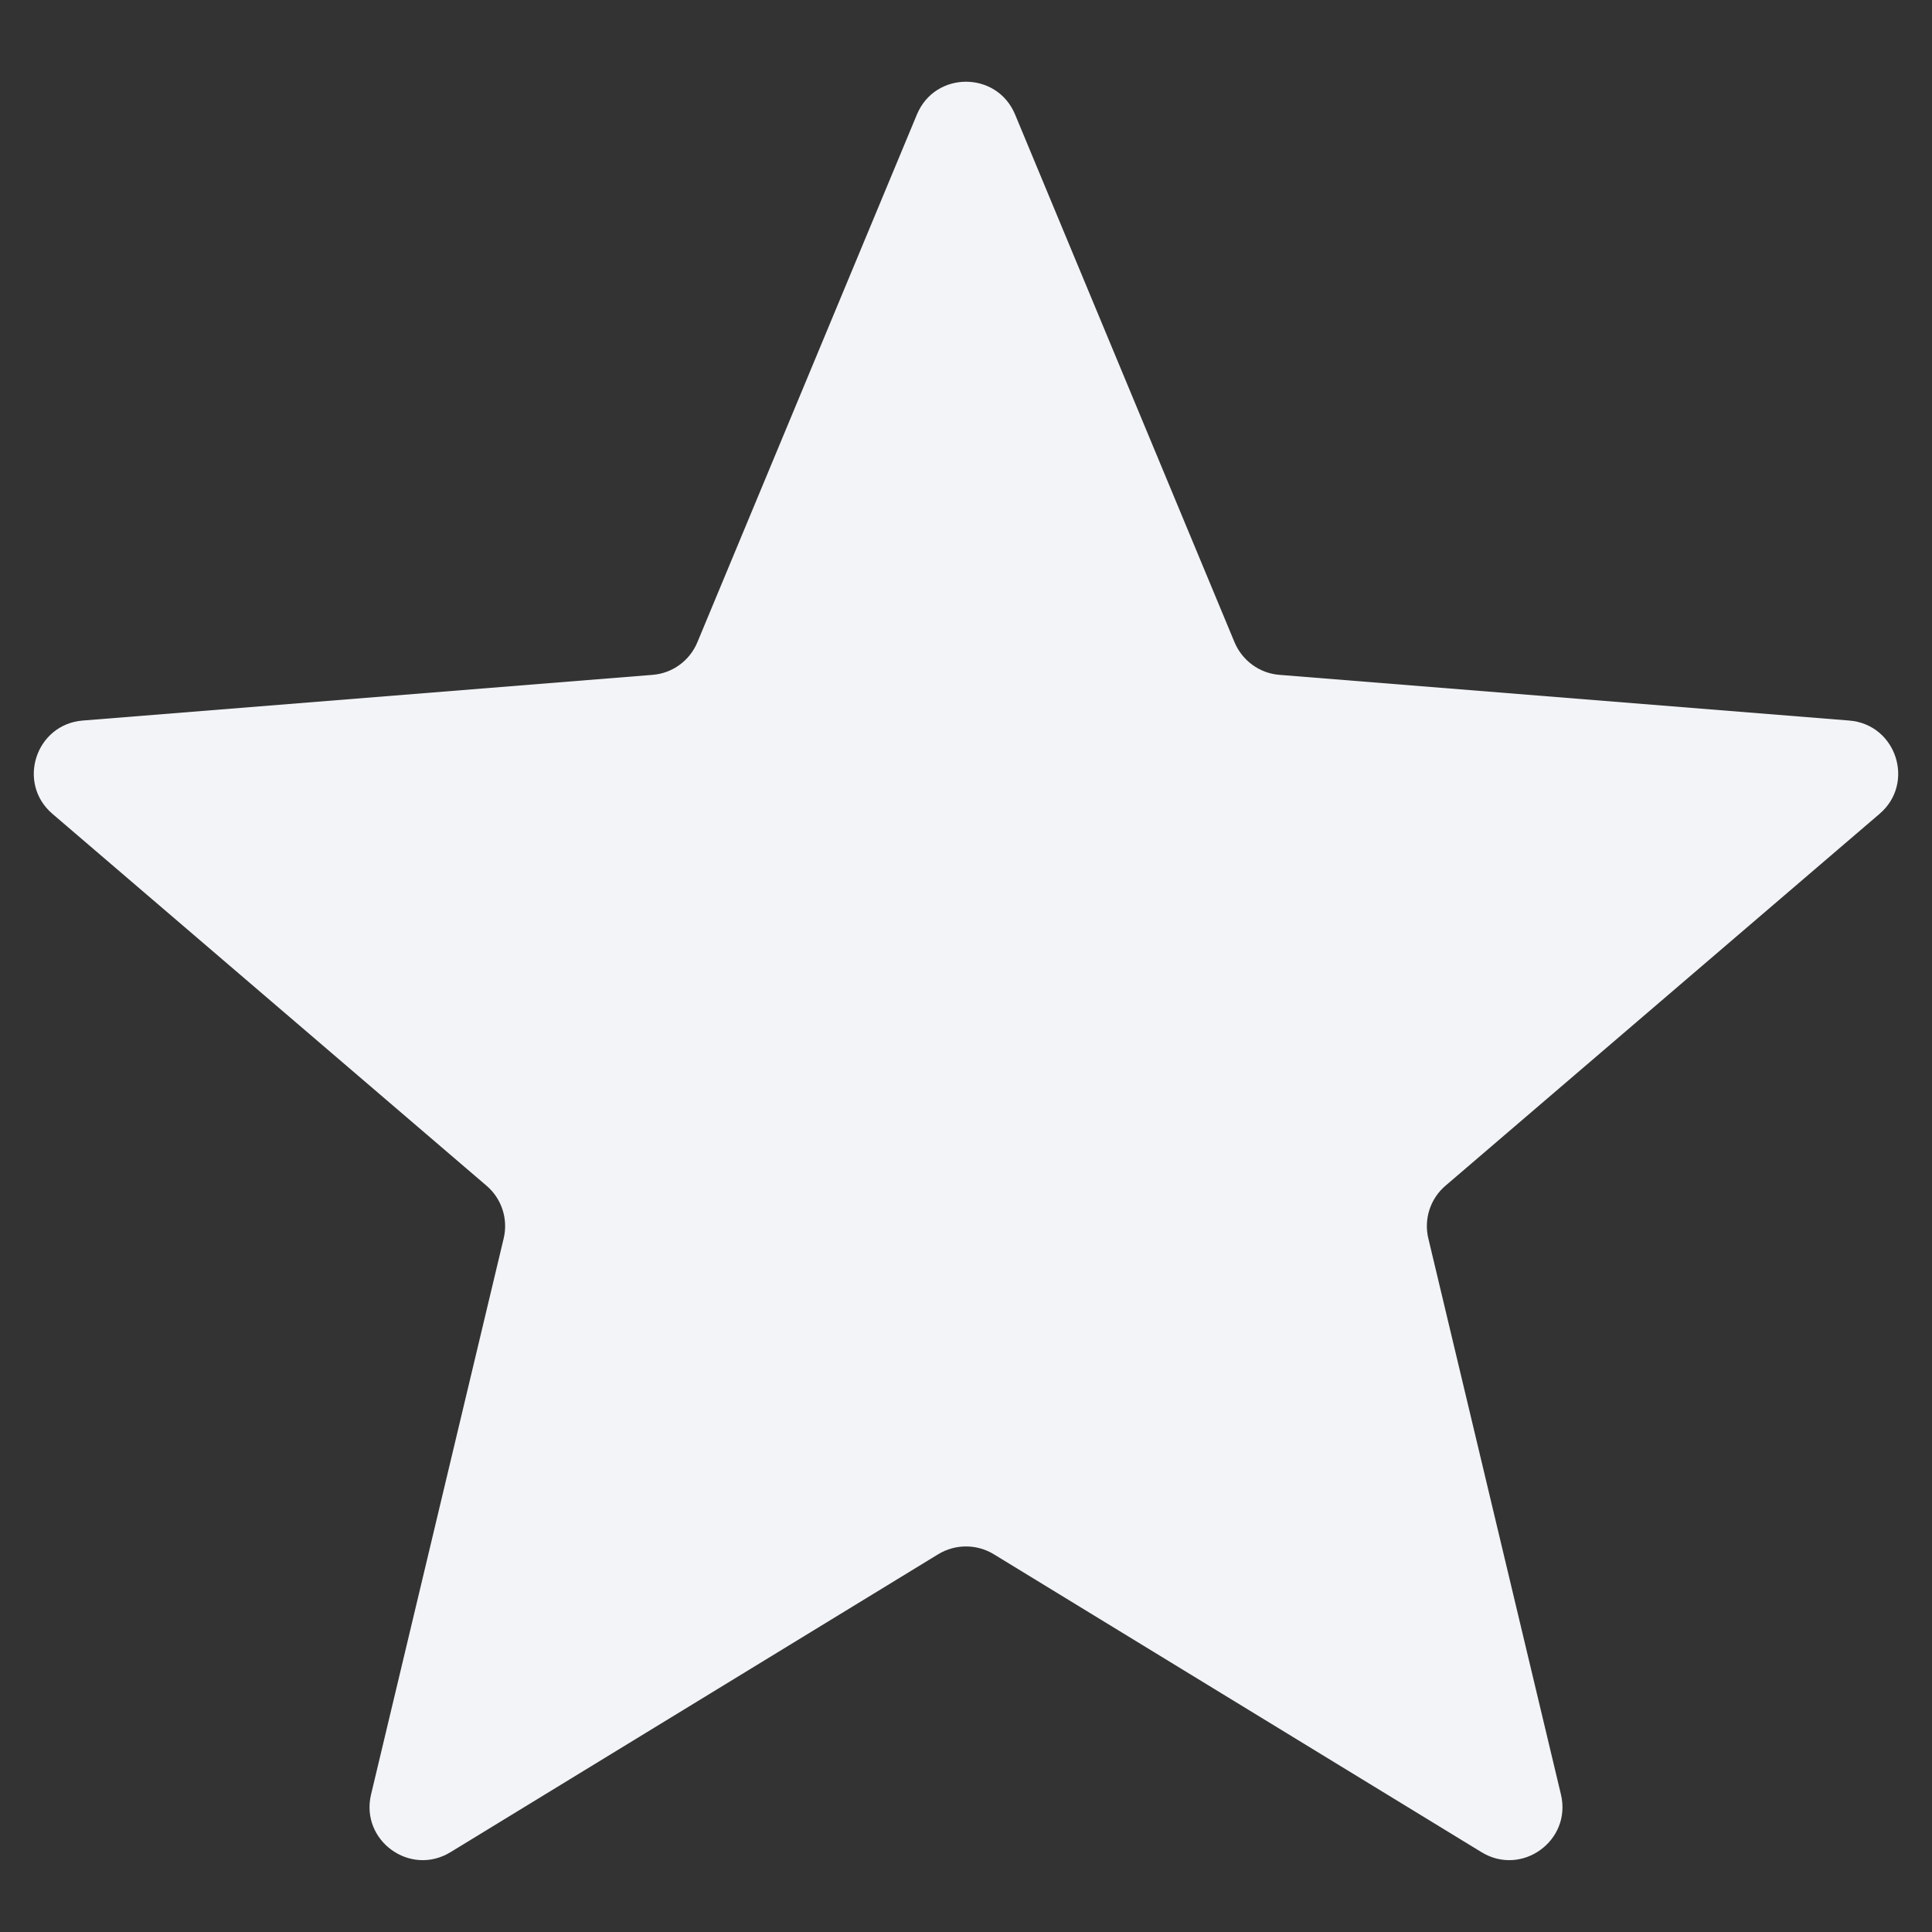 <svg width="20" height="20" viewBox="0 0 20 20" fill="none" xmlns="http://www.w3.org/2000/svg">
<rect x="0" y="0" width="20" height="20" fill="#333333" stroke="none"/>
<path d="M9.492 1.185C9.68 0.733 10.32 0.733 10.508 1.185L12.78 6.649C12.86 6.839 13.039 6.97 13.244 6.986L19.143 7.459C19.631 7.498 19.829 8.107 19.457 8.425L14.963 12.275C14.806 12.409 14.738 12.62 14.786 12.82L16.159 18.577C16.272 19.053 15.755 19.429 15.337 19.174L10.287 16.089C10.111 15.982 9.889 15.982 9.713 16.089L4.663 19.174C4.245 19.429 3.728 19.053 3.841 18.577L5.214 12.82C5.262 12.62 5.194 12.409 5.037 12.275L0.543 8.425C0.171 8.107 0.369 7.498 0.857 7.459L6.756 6.986C6.961 6.97 7.14 6.839 7.219 6.649L9.492 1.185Z" fill="#F2F4F7"/>
</svg>
